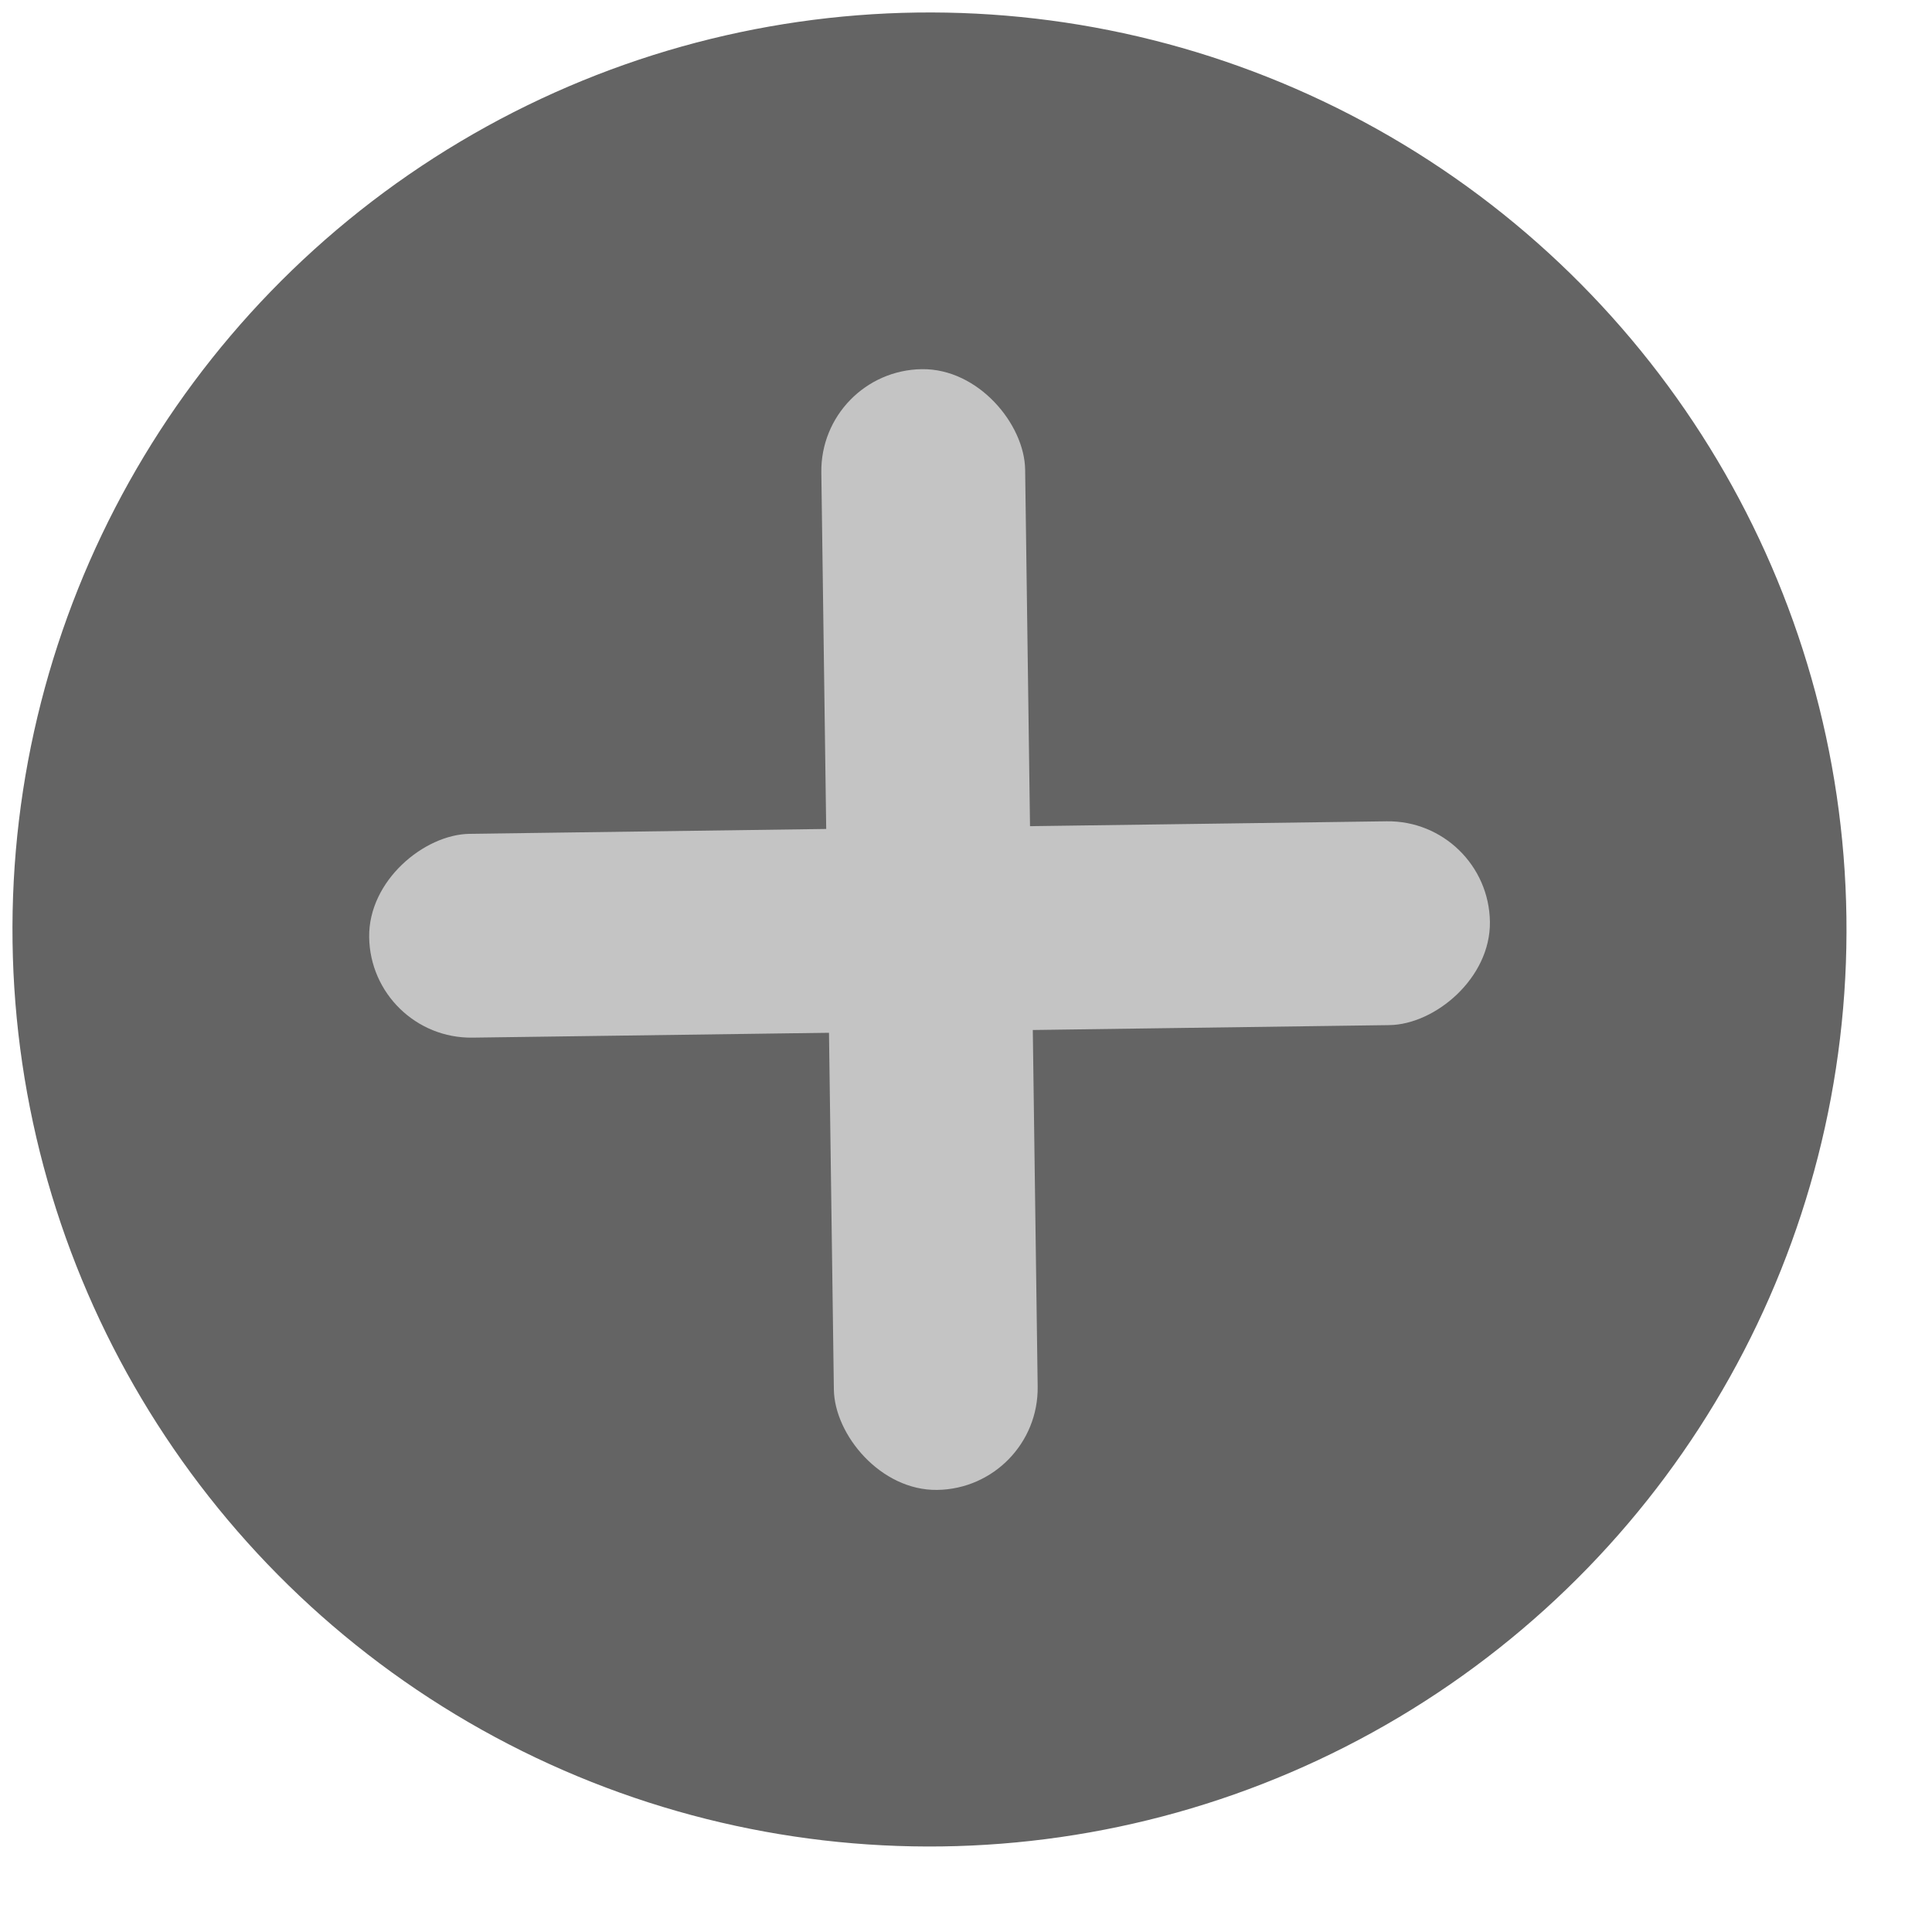 <svg width="20" height="20" viewBox="0 0 20 20" fill="none" xmlns="http://www.w3.org/2000/svg">
<circle cx="9.622" cy="9.622" r="9.493" transform="rotate(-0.783 9.622 9.622)" fill="#646464"/>
<rect x="8.488" y="3.836" width="2.11" height="11.603" rx="1.055" transform="rotate(-0.783 8.488 3.836)" fill="#C4C4C4"/>
<rect x="3.836" y="10.756" width="2.11" height="11.603" rx="1.055" transform="rotate(-90.783 3.836 10.756)" fill="#C4C4C4"/>
</svg>
